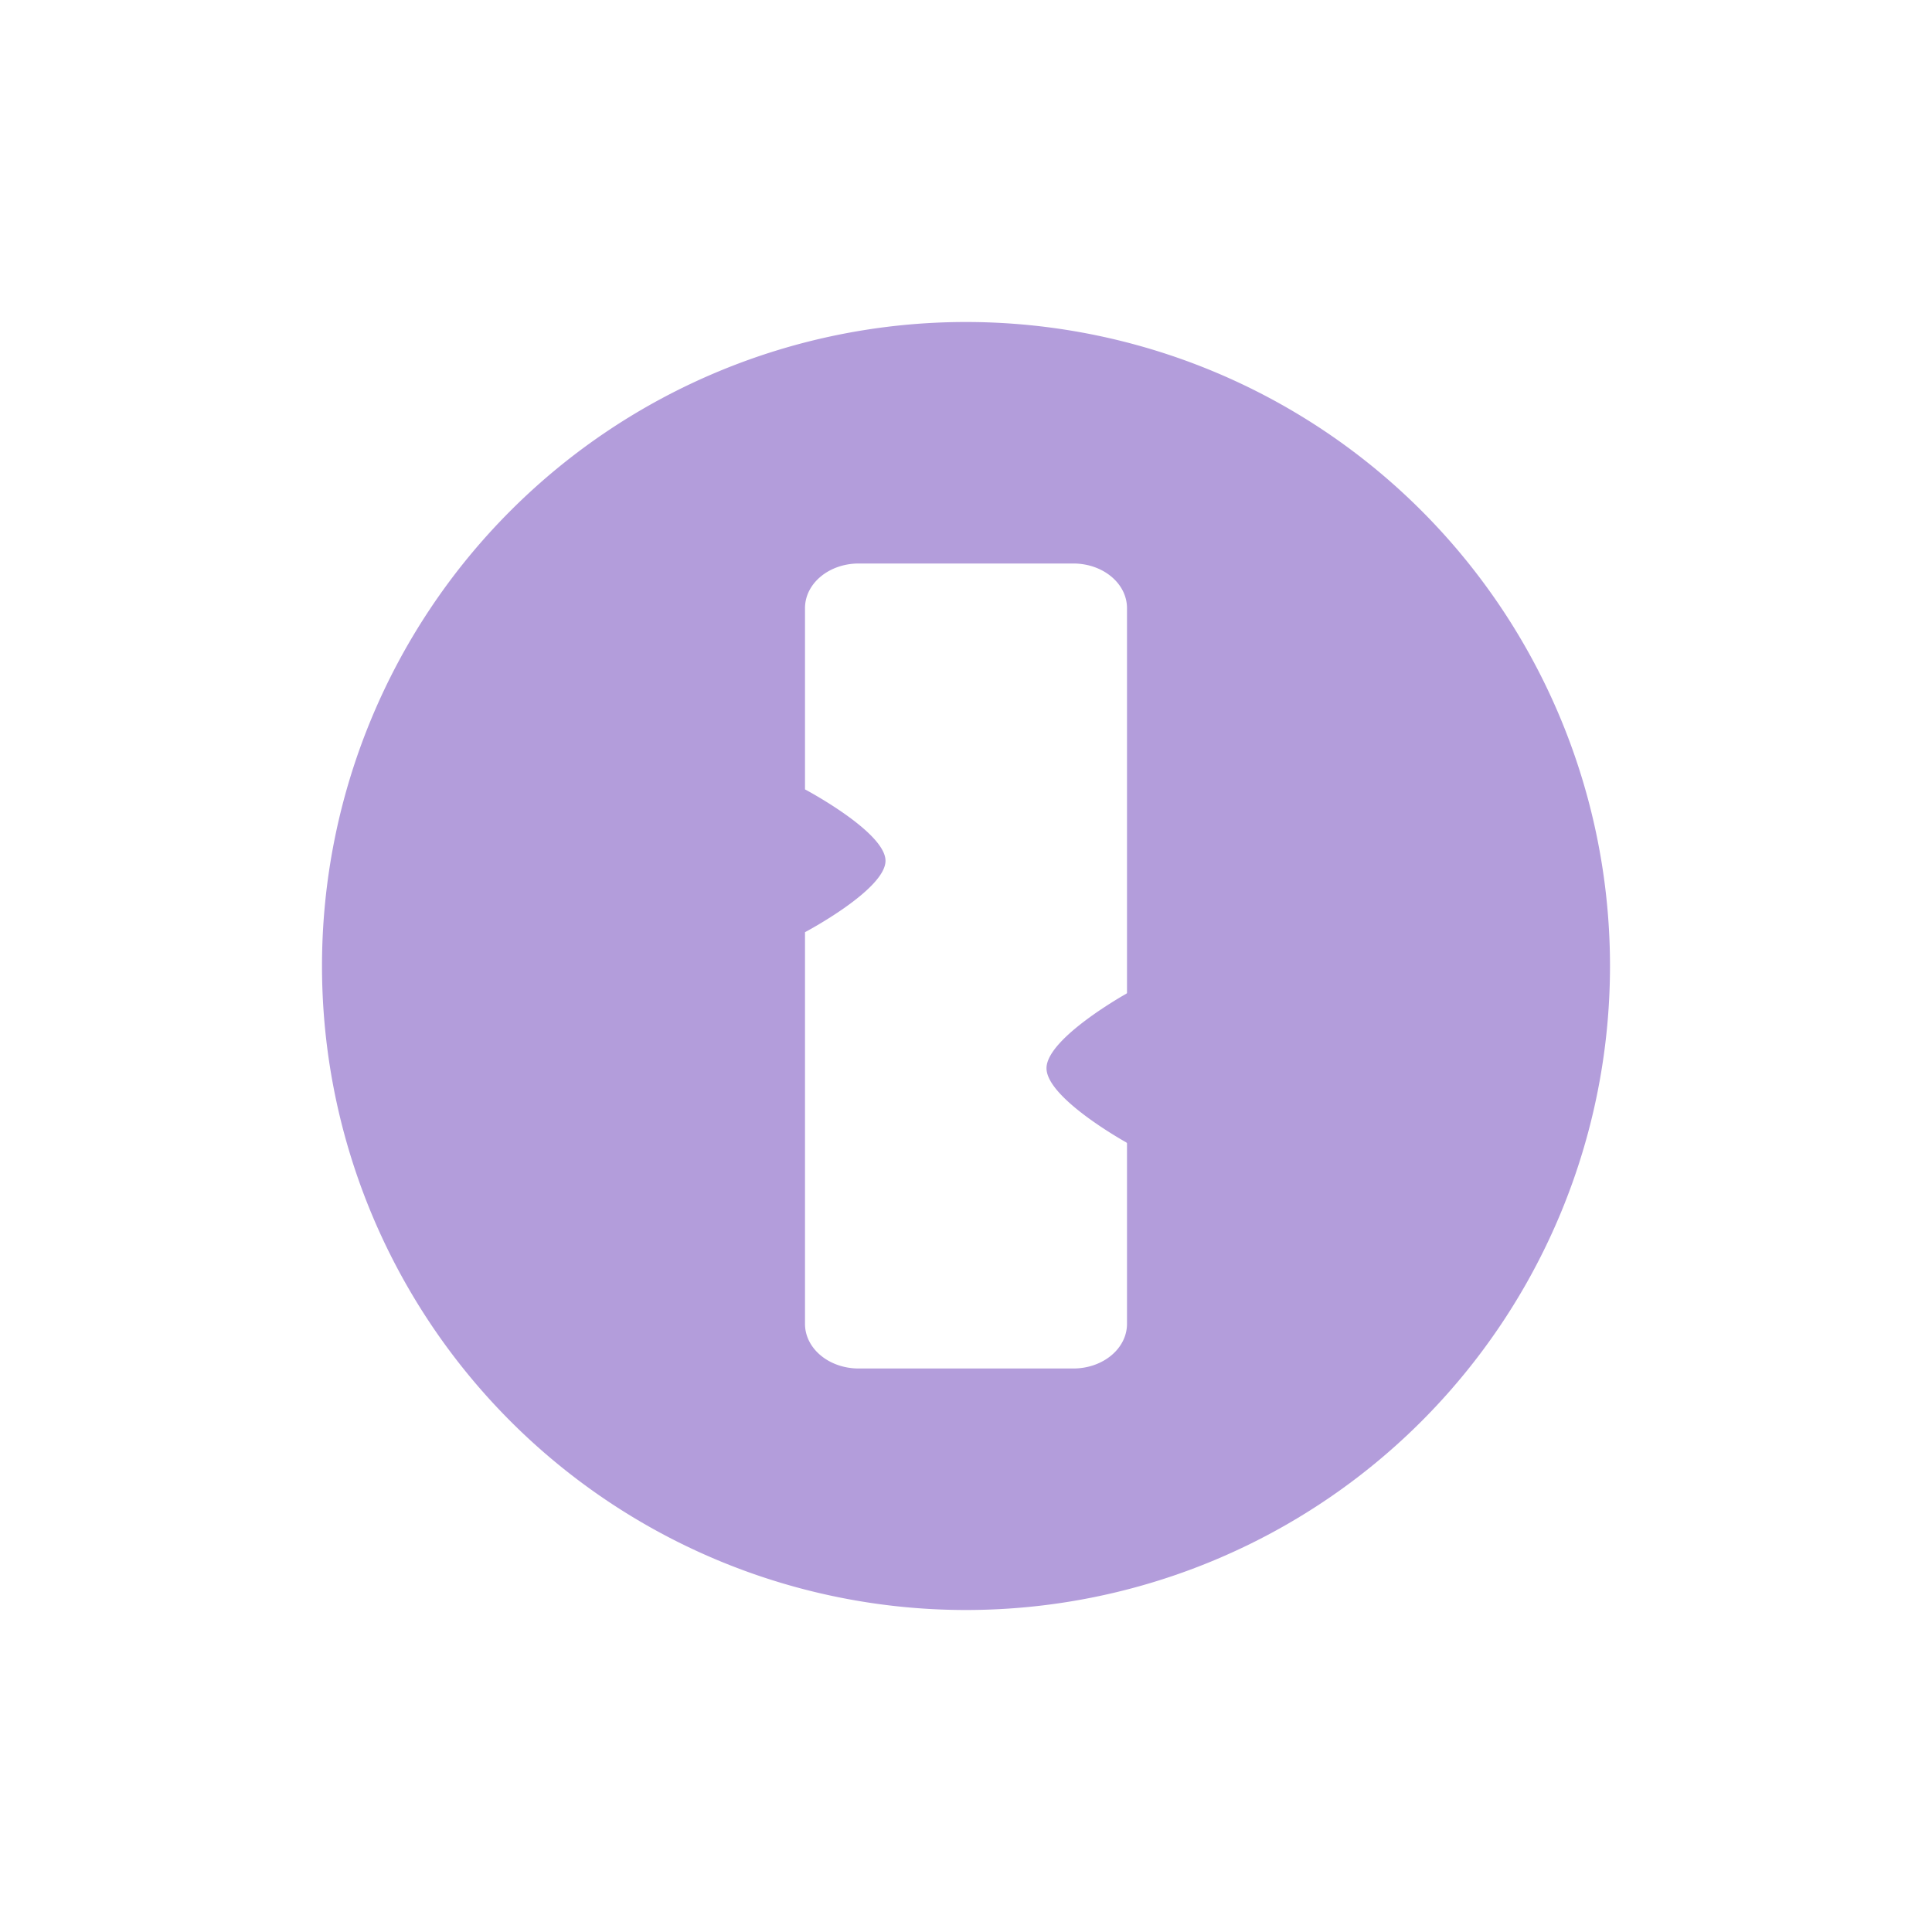<svg xmlns="http://www.w3.org/2000/svg" width="24" height="24" version="1.1">
 <defs>
  <style id="current-color-scheme" type="text/css">
   .ColorScheme-Text { color:#b39ddb; } .ColorScheme-Highlight { color:#4285f4; } .ColorScheme-NeutralText { color:#ff9800; } .ColorScheme-PositiveText { color:#4caf50; } .ColorScheme-NegativeText { color:#f44336; }
  </style>
 </defs>
 <path style="fill:currentColor" class="ColorScheme-Text" d="m 12,4 a 8,8 0 0 0 -8,8 8,8 0 0 0 8,8 8,8 0 0 0 8,-8 8,8 0 0 0 -8,-8 z m -1.332,3 h 2.664 C 13.701,7 14,7.247 14,7.555 v 4.781 l -0.008,0.008 c 0,0 -0.992,0.553 -0.992,0.926 1.24e-4,0.373 0.992,0.922 0.992,0.922 L 14,14.201 v 2.244 C 14,16.753 13.701,17 13.332,17 H 10.668 C 10.299,17 10,16.753 10,16.445 v -4.865 c 0,0 1,-0.529 1,-0.887 0,-0.357 -1,-0.887 -1,-0.887 V 7.555 C 10,7.247 10.299,7 10.668,7 Z"/>
</svg>
